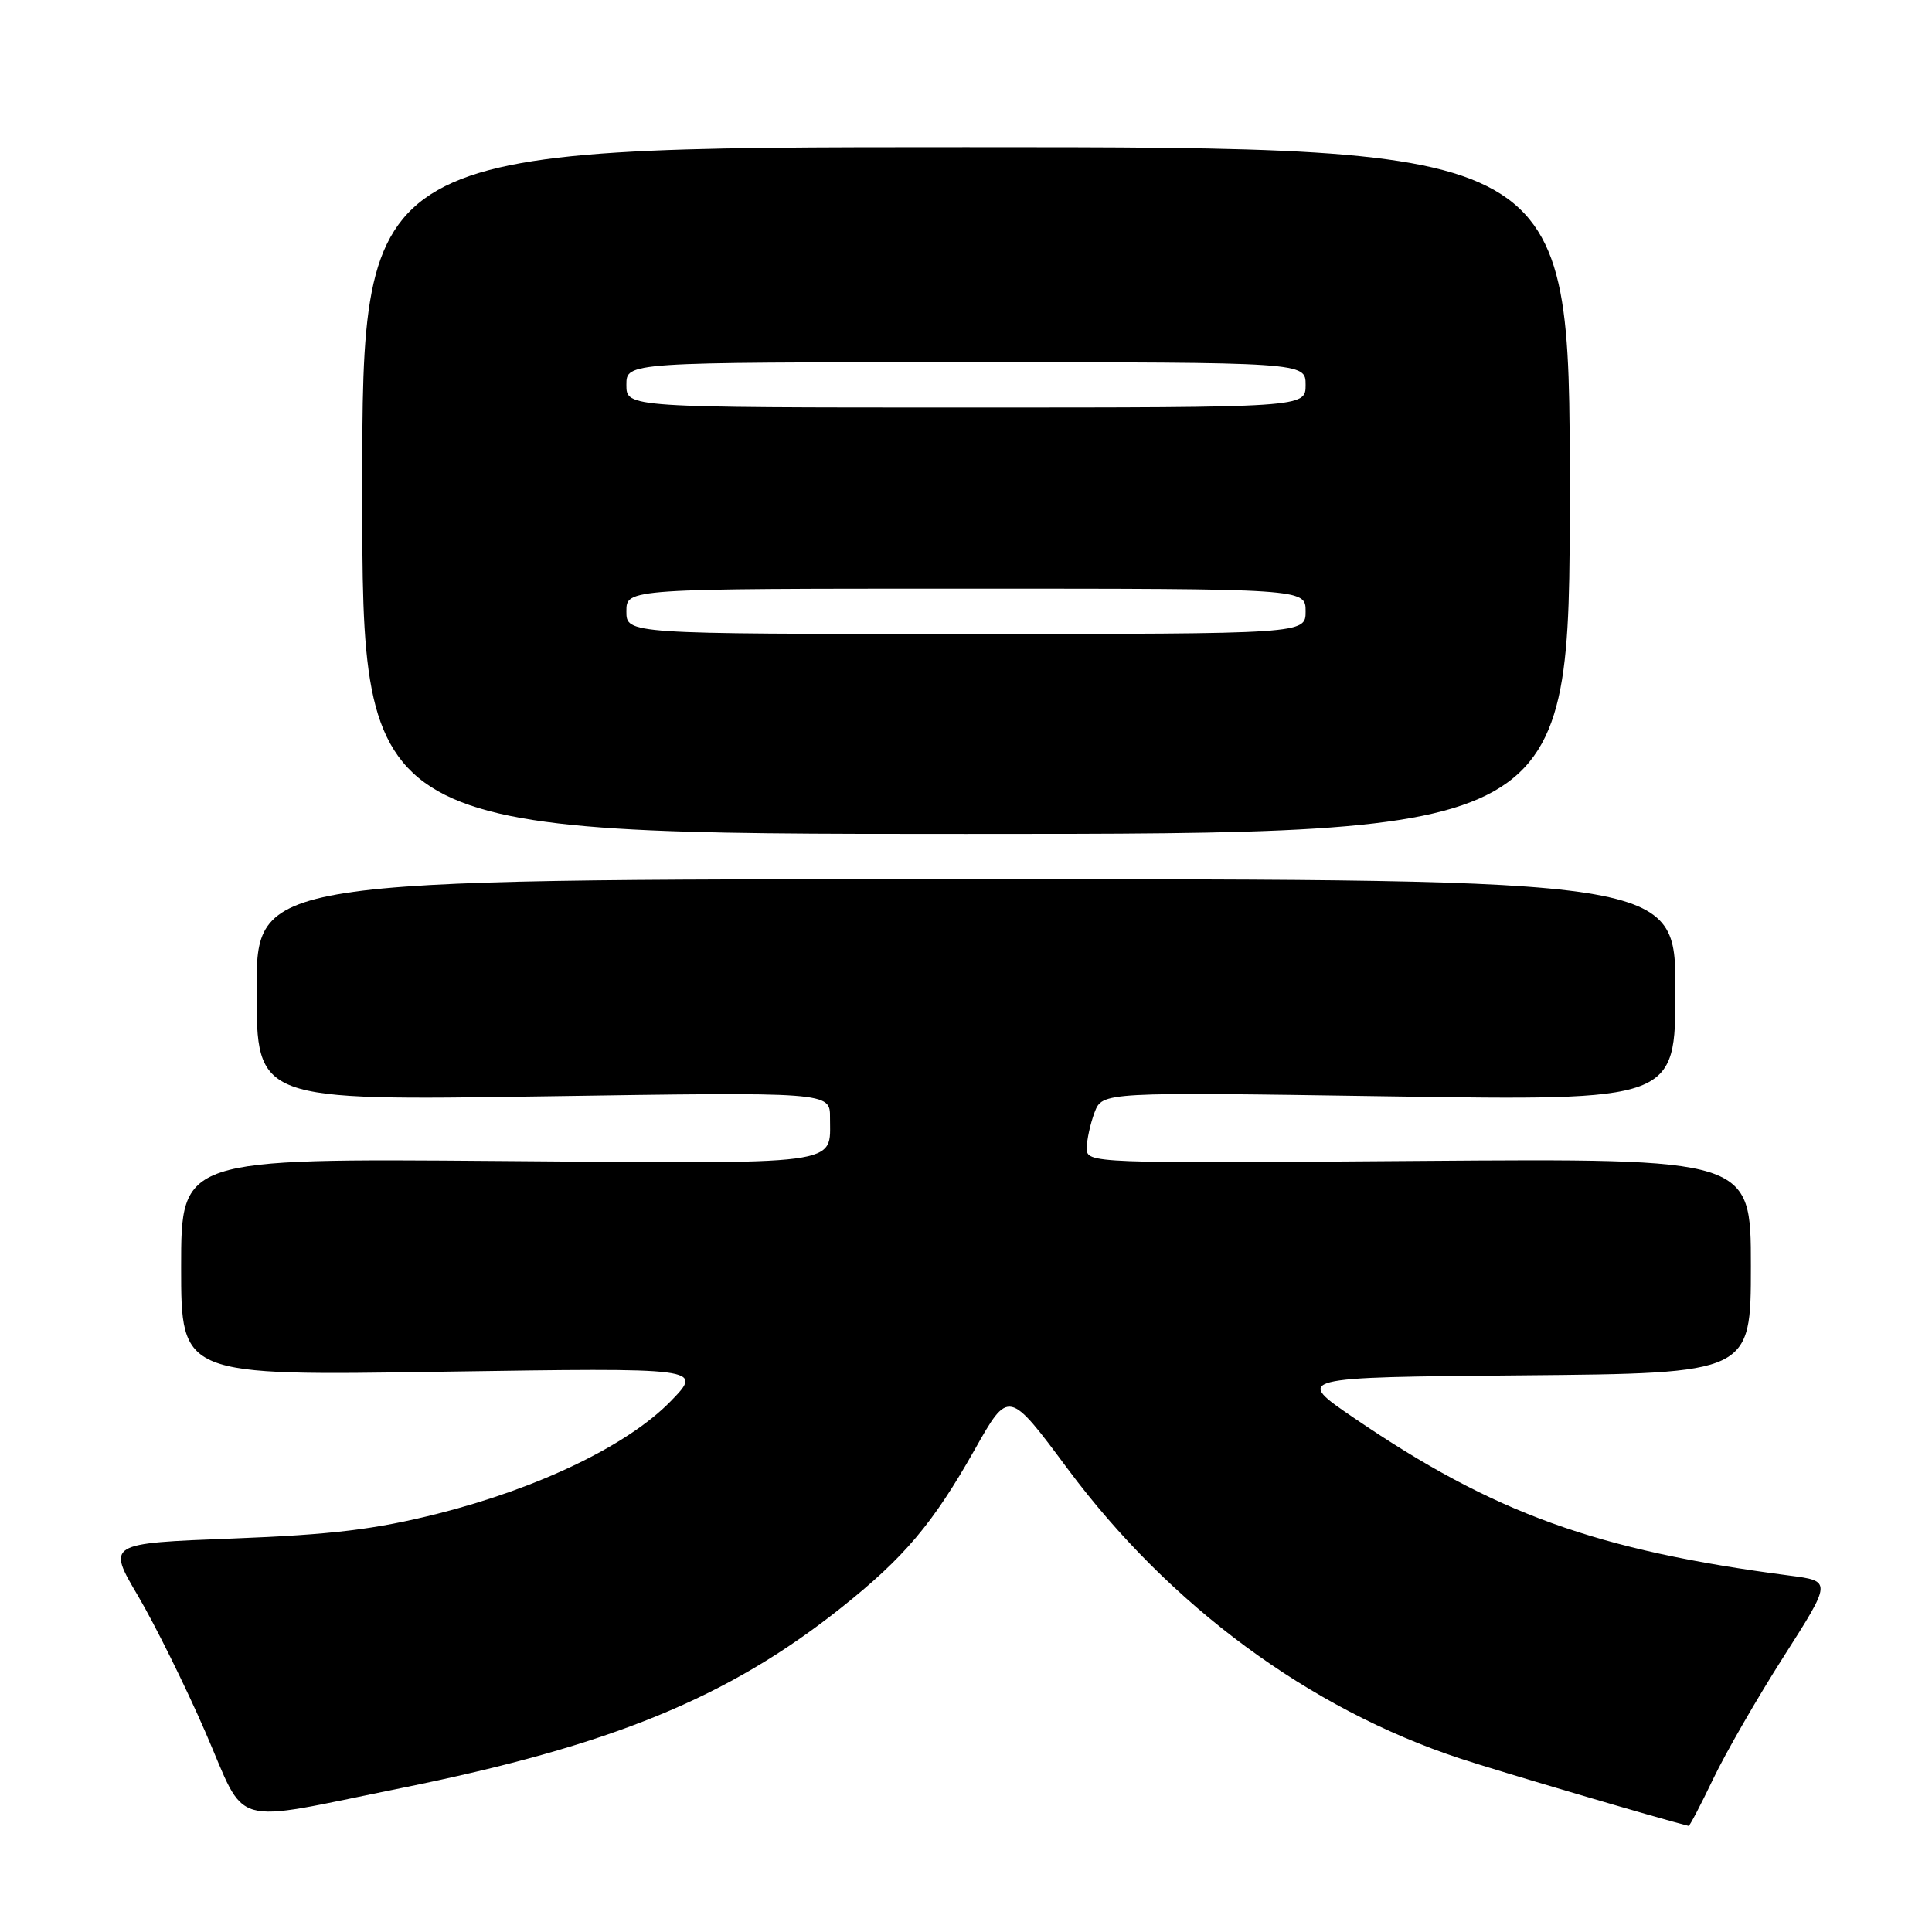 <?xml version="1.0" encoding="UTF-8" standalone="no"?>
<!DOCTYPE svg PUBLIC "-//W3C//DTD SVG 1.1//EN" "http://www.w3.org/Graphics/SVG/1.1/DTD/svg11.dtd" >
<svg xmlns="http://www.w3.org/2000/svg" xmlns:xlink="http://www.w3.org/1999/xlink" version="1.1" viewBox="0 0 256 256">
 <g >
 <path fill="currentColor"
d=" M 226.99 235.75 C 228.63 232.31 232.84 225.00 236.35 219.50 C 242.73 209.50 242.73 209.50 237.12 208.77 C 211.49 205.42 197.97 200.53 179.46 187.92 C 171.50 182.50 171.50 182.50 201.75 182.24 C 232.00 181.97 232.00 181.97 232.00 167.74 C 232.00 153.50 232.00 153.50 188.00 153.83 C 144.44 154.16 144.00 154.14 144.00 152.15 C 144.00 151.04 144.47 148.91 145.03 147.41 C 146.07 144.69 146.07 144.69 184.03 145.27 C 222.00 145.84 222.00 145.84 222.00 131.17 C 222.00 116.50 222.00 116.50 128.00 116.50 C 34.00 116.50 34.00 116.50 34.00 131.17 C 34.00 145.84 34.00 145.84 72.00 145.27 C 110.00 144.69 110.00 144.69 109.98 148.09 C 109.96 154.51 112.33 154.20 66.14 153.84 C 24.00 153.50 24.00 153.50 24.00 167.90 C 24.00 182.30 24.00 182.30 58.60 181.76 C 93.19 181.23 93.19 181.23 88.85 185.69 C 83.19 191.50 71.38 197.19 58.00 200.57 C 49.70 202.66 44.01 203.35 30.84 203.86 C 14.18 204.50 14.18 204.50 18.31 211.50 C 20.57 215.35 24.58 223.45 27.21 229.50 C 32.81 242.39 30.04 241.60 53.11 236.94 C 81.00 231.30 96.45 224.97 111.44 213.05 C 119.83 206.37 123.61 201.90 129.16 192.07 C 133.65 184.11 133.65 184.11 141.48 194.64 C 154.99 212.79 173.47 226.43 193.50 233.02 C 198.61 234.71 220.09 241.04 223.75 241.94 C 223.89 241.97 225.34 239.19 226.99 235.75 Z  M 208.00 65.00 C 208.00 19.50 208.00 19.50 128.00 19.50 C 48.00 19.50 48.00 19.50 48.00 65.00 C 48.00 110.50 48.00 110.50 128.00 110.50 C 208.00 110.50 208.00 110.50 208.00 65.00 Z  M 83.00 81.00 C 83.00 78.00 83.00 78.00 128.00 78.00 C 173.00 78.00 173.00 78.00 173.00 81.00 C 173.00 84.00 173.00 84.00 128.00 84.00 C 83.00 84.00 83.00 84.00 83.00 81.00 Z  M 83.00 51.00 C 83.00 48.00 83.00 48.00 128.00 48.00 C 173.00 48.00 173.00 48.00 173.00 51.00 C 173.00 54.00 173.00 54.00 128.00 54.00 C 83.00 54.00 83.00 54.00 83.00 51.00 Z "/>
</g>
</svg>
